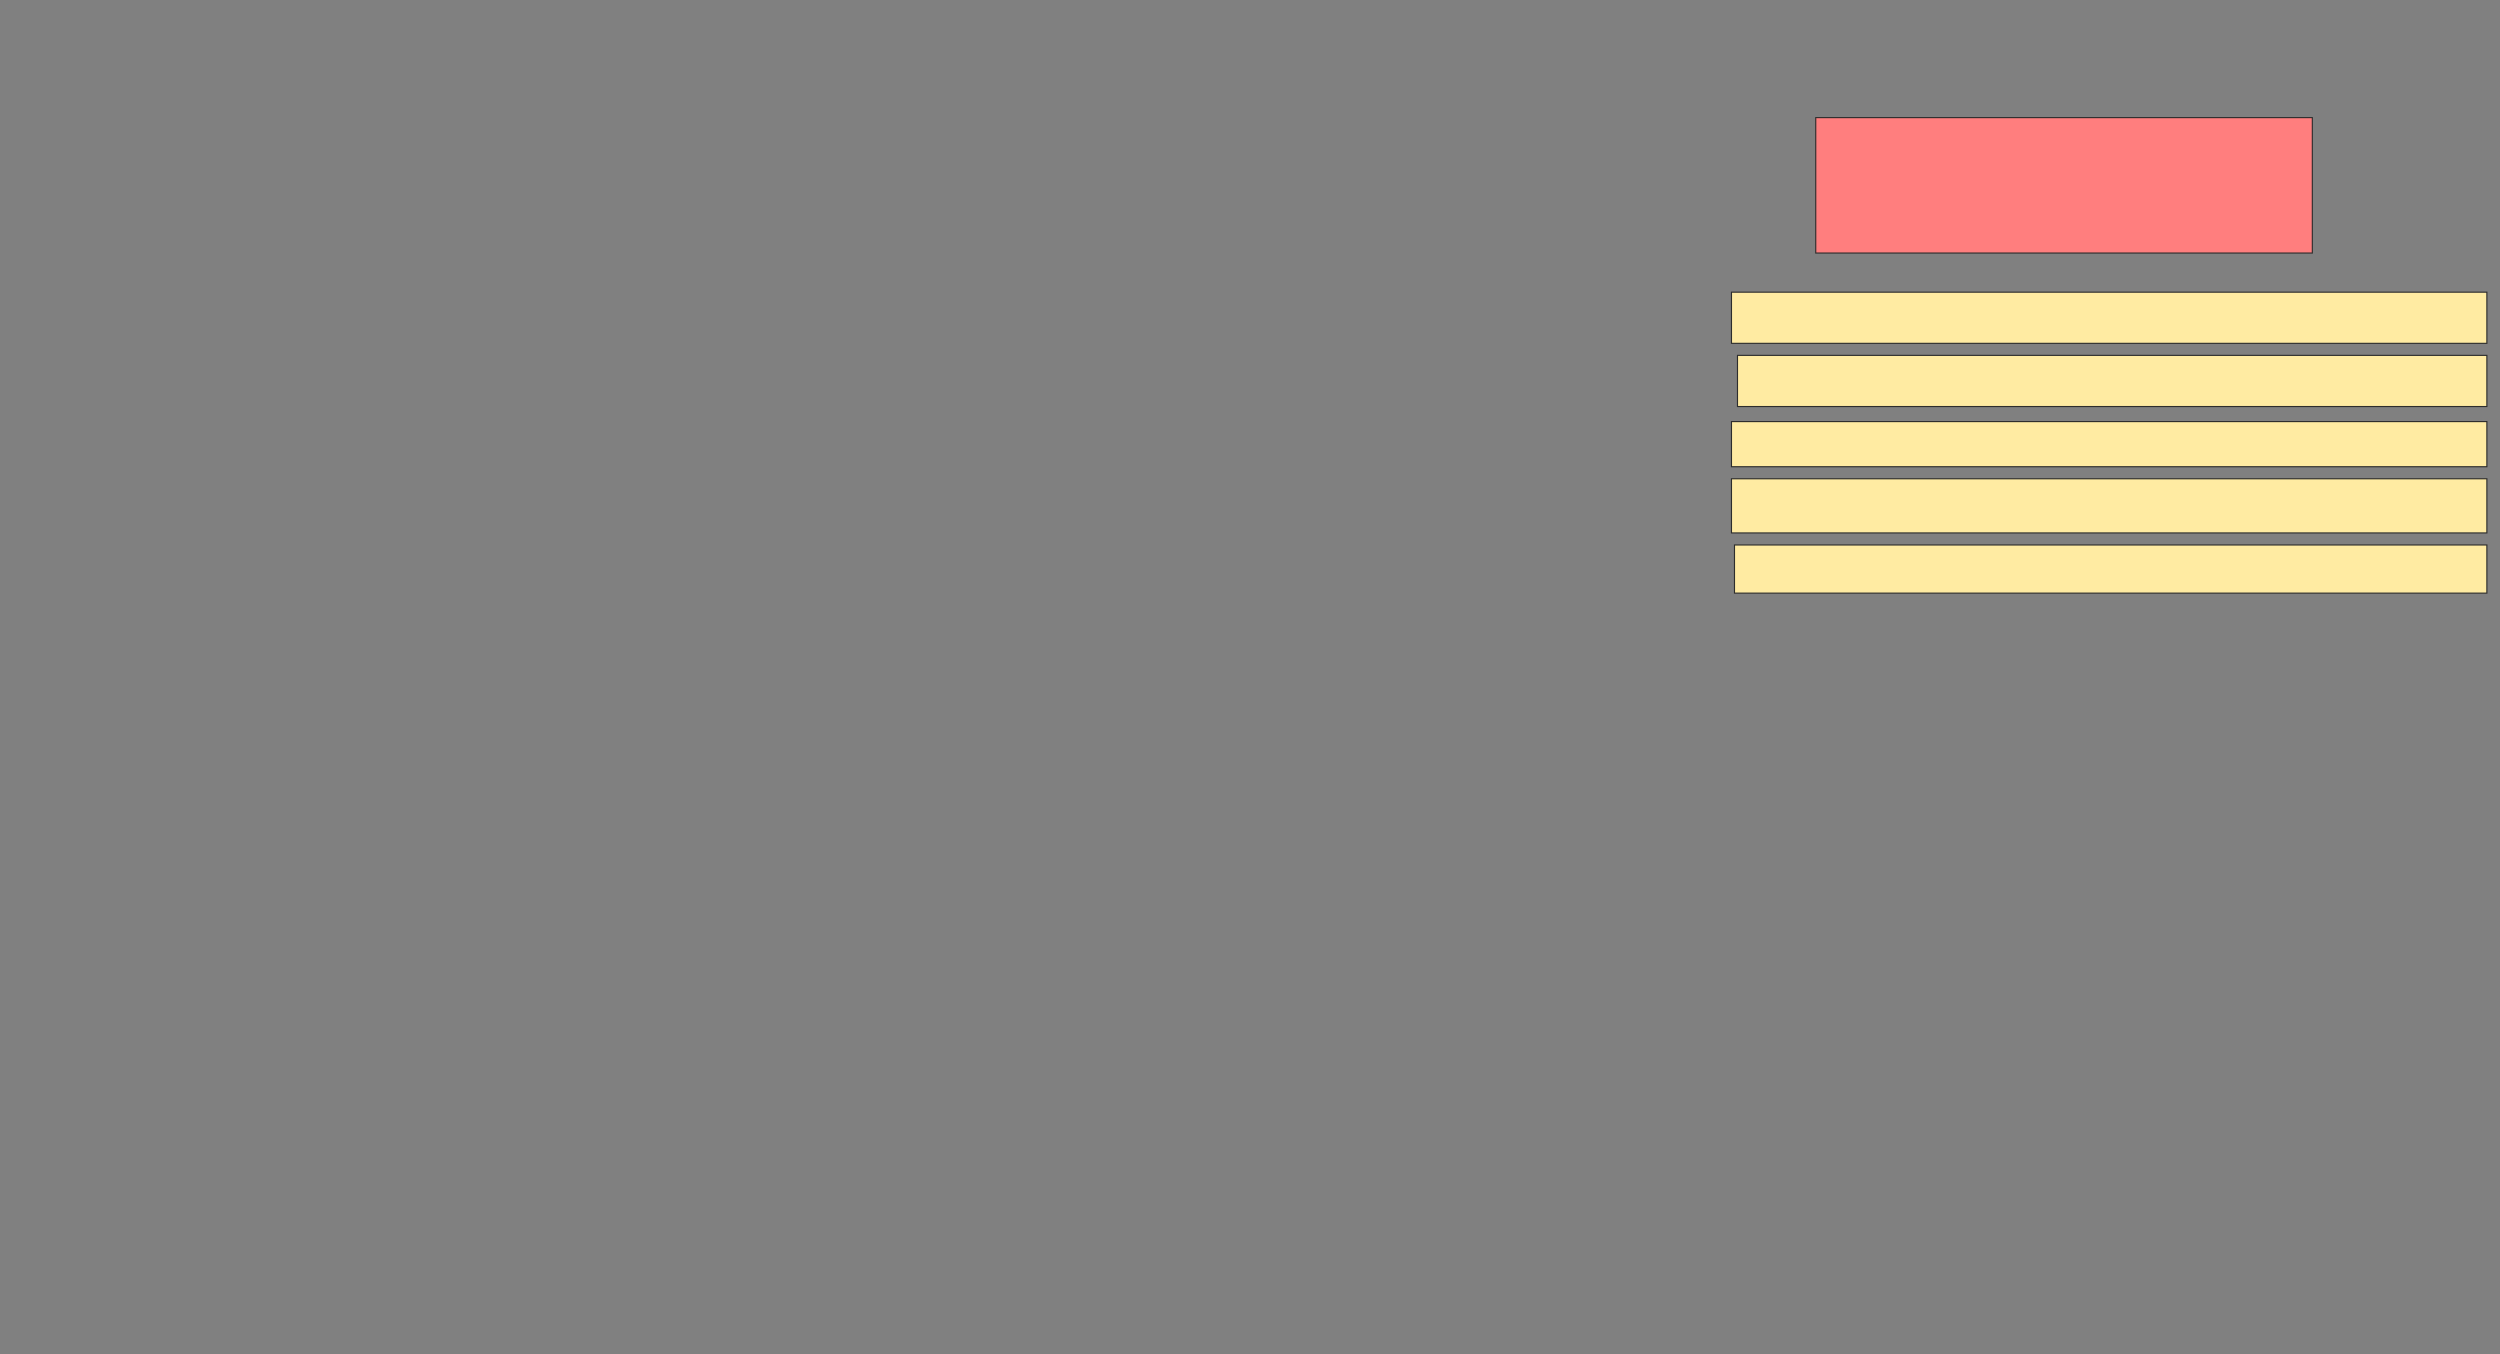 <svg xmlns="http://www.w3.org/2000/svg" width="2186" height="1184">
 <rect width="100%" height="100%" fill="#808080" stroke="none"/>
 <!-- Created with Image Occlusion Enhanced -->
 <g>
  <title>Labels</title>
 </g>
 <g>
  <title>Masks</title>
  <rect stroke="#2D2D2D" id="22222cc86cde41cabf892abe6cb3fb8a-ao-1" height="118.421" width="434.211" y="102.842" x="1587.684" fill="#FF7E7E" class="qshape"/>
  <rect id="22222cc86cde41cabf892abe6cb3fb8a-ao-2" height="44.737" width="660.526" y="255.474" x="1514" stroke-linecap="null" stroke-linejoin="null" stroke-dasharray="null" stroke="#2D2D2D" fill="#FFEBA2"/>
  <rect id="22222cc86cde41cabf892abe6cb3fb8a-ao-3" height="39.474" width="660.526" y="368.632" x="1514" stroke-linecap="null" stroke-linejoin="null" stroke-dasharray="null" stroke="#2D2D2D" fill="#FFEBA2"/>
  <rect id="22222cc86cde41cabf892abe6cb3fb8a-ao-4" height="42.105" width="657.895" y="476.526" x="1516.632" stroke-linecap="null" stroke-linejoin="null" stroke-dasharray="null" stroke="#2D2D2D" fill="#FFEBA2"/>
  <rect id="22222cc86cde41cabf892abe6cb3fb8a-ao-5" height="44.737" width="655.263" y="310.737" x="1519.263" stroke-linecap="null" stroke-linejoin="null" stroke-dasharray="null" stroke="#2D2D2D" fill="#FFEBA2"/>
  <rect id="22222cc86cde41cabf892abe6cb3fb8a-ao-6" height="47.368" width="660.526" y="418.632" x="1514" stroke-linecap="null" stroke-linejoin="null" stroke-dasharray="null" stroke="#2D2D2D" fill="#FFEBA2"/>
 </g>
</svg>